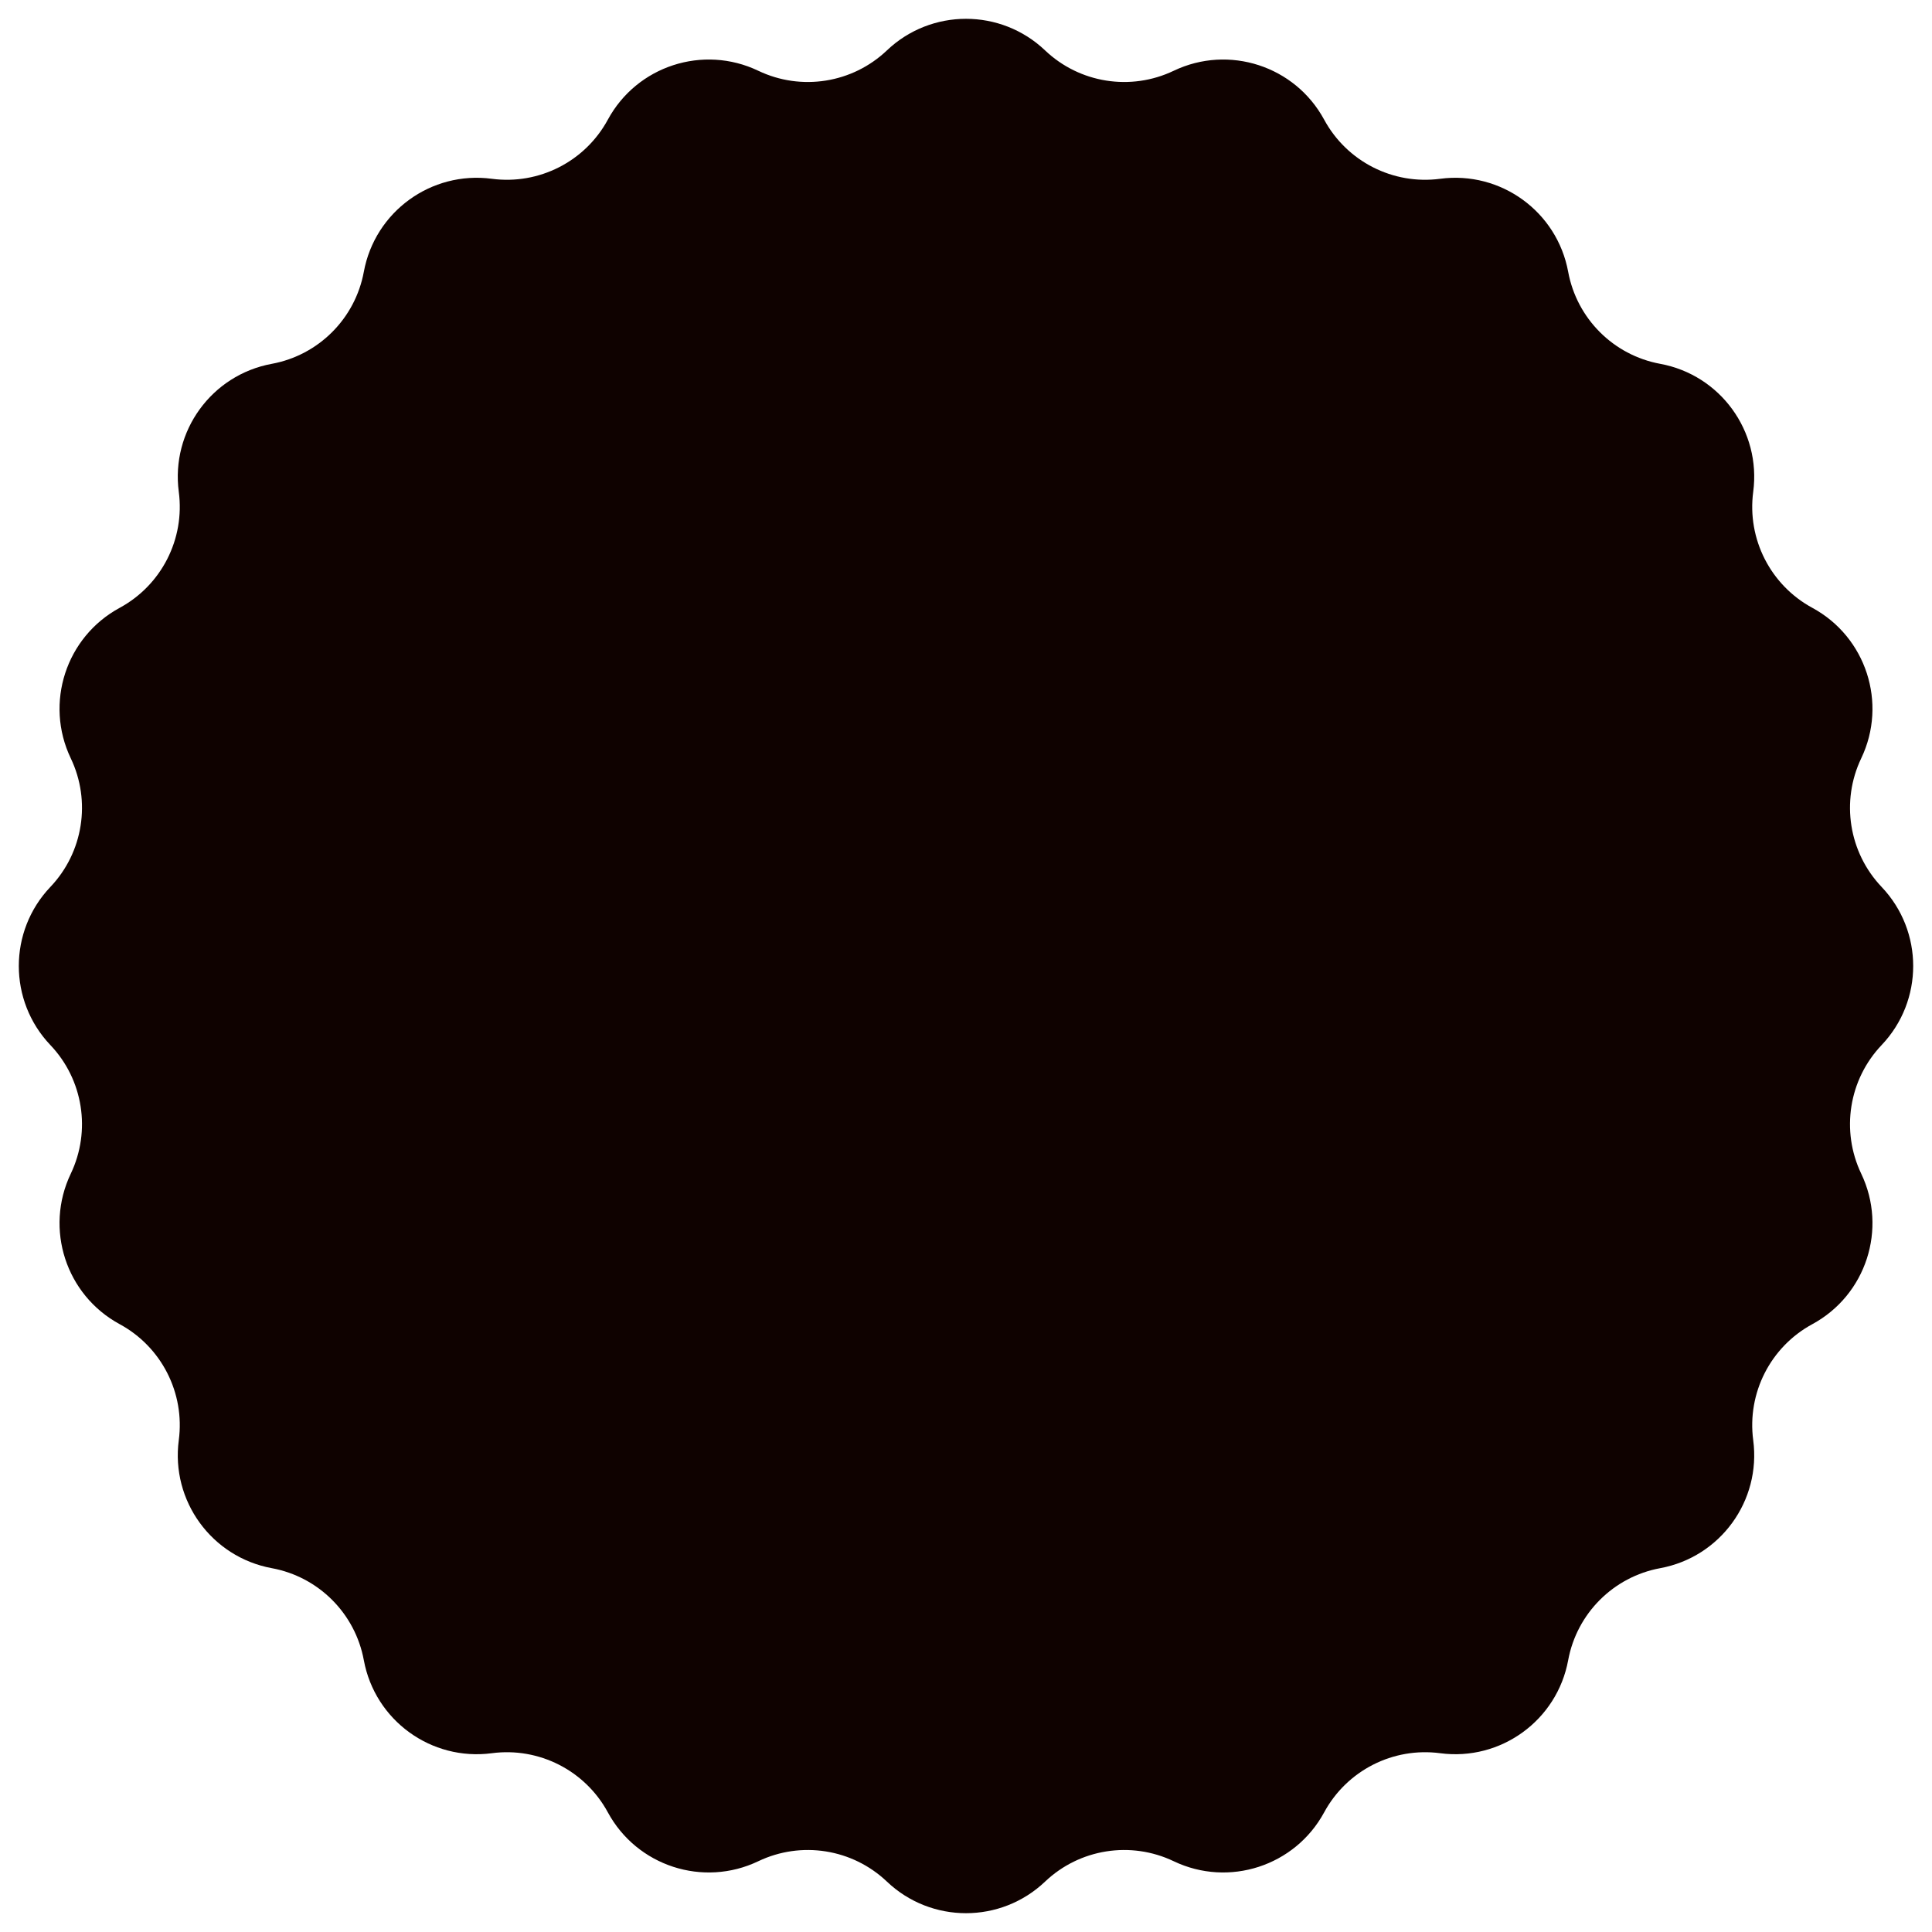 <svg width="78" height="78" viewBox="0 0 78 78" fill="none" xmlns="http://www.w3.org/2000/svg">
<path d="M35.807 2.035C37.596 0.334 40.404 0.334 42.193 2.035C43.586 3.359 45.652 3.686 47.386 2.857C49.613 1.793 52.284 2.661 53.46 4.831C54.376 6.521 56.239 7.47 58.144 7.218C60.591 6.894 62.863 8.544 63.311 10.972C63.66 12.862 65.138 14.34 67.028 14.689C69.456 15.137 71.106 17.409 70.782 19.856C70.53 21.761 71.479 23.624 73.169 24.54C75.339 25.716 76.207 28.387 75.143 30.614C74.314 32.348 74.641 34.414 75.965 35.807C77.666 37.596 77.666 40.404 75.965 42.193C74.641 43.586 74.314 45.652 75.143 47.386C76.207 49.613 75.339 52.284 73.169 53.46C71.479 54.376 70.53 56.239 70.782 58.144C71.106 60.591 69.456 62.863 67.028 63.311C65.138 63.66 63.66 65.138 63.311 67.028C62.863 69.456 60.591 71.106 58.144 70.782C56.239 70.53 54.376 71.479 53.46 73.169C52.284 75.339 49.613 76.207 47.386 75.143C45.652 74.314 43.586 74.641 42.193 75.965C40.404 77.666 37.596 77.666 35.807 75.965C34.414 74.641 32.348 74.314 30.614 75.143C28.387 76.207 25.716 75.339 24.54 73.169C23.624 71.479 21.761 70.53 19.856 70.782C17.409 71.106 15.137 69.456 14.689 67.028C14.34 65.138 12.862 63.66 10.972 63.311C8.544 62.863 6.894 60.591 7.218 58.144C7.47 56.239 6.521 54.376 4.831 53.46C2.661 52.284 1.793 49.613 2.857 47.386C3.686 45.652 3.359 43.586 2.035 42.193C0.334 40.404 0.334 37.596 2.035 35.807C3.359 34.414 3.686 32.348 2.857 30.614C1.793 28.387 2.661 25.716 4.831 24.54C6.521 23.624 7.47 21.761 7.218 19.856C6.894 17.409 8.544 15.137 10.972 14.689C12.862 14.34 14.34 12.862 14.689 10.972C15.137 8.544 17.409 6.894 19.856 7.218C21.761 7.47 23.624 6.521 24.54 4.831C25.716 2.661 28.387 1.793 30.614 2.857C32.348 3.686 34.414 3.359 35.807 2.035Z" fill="#0F0200"/>
</svg>
